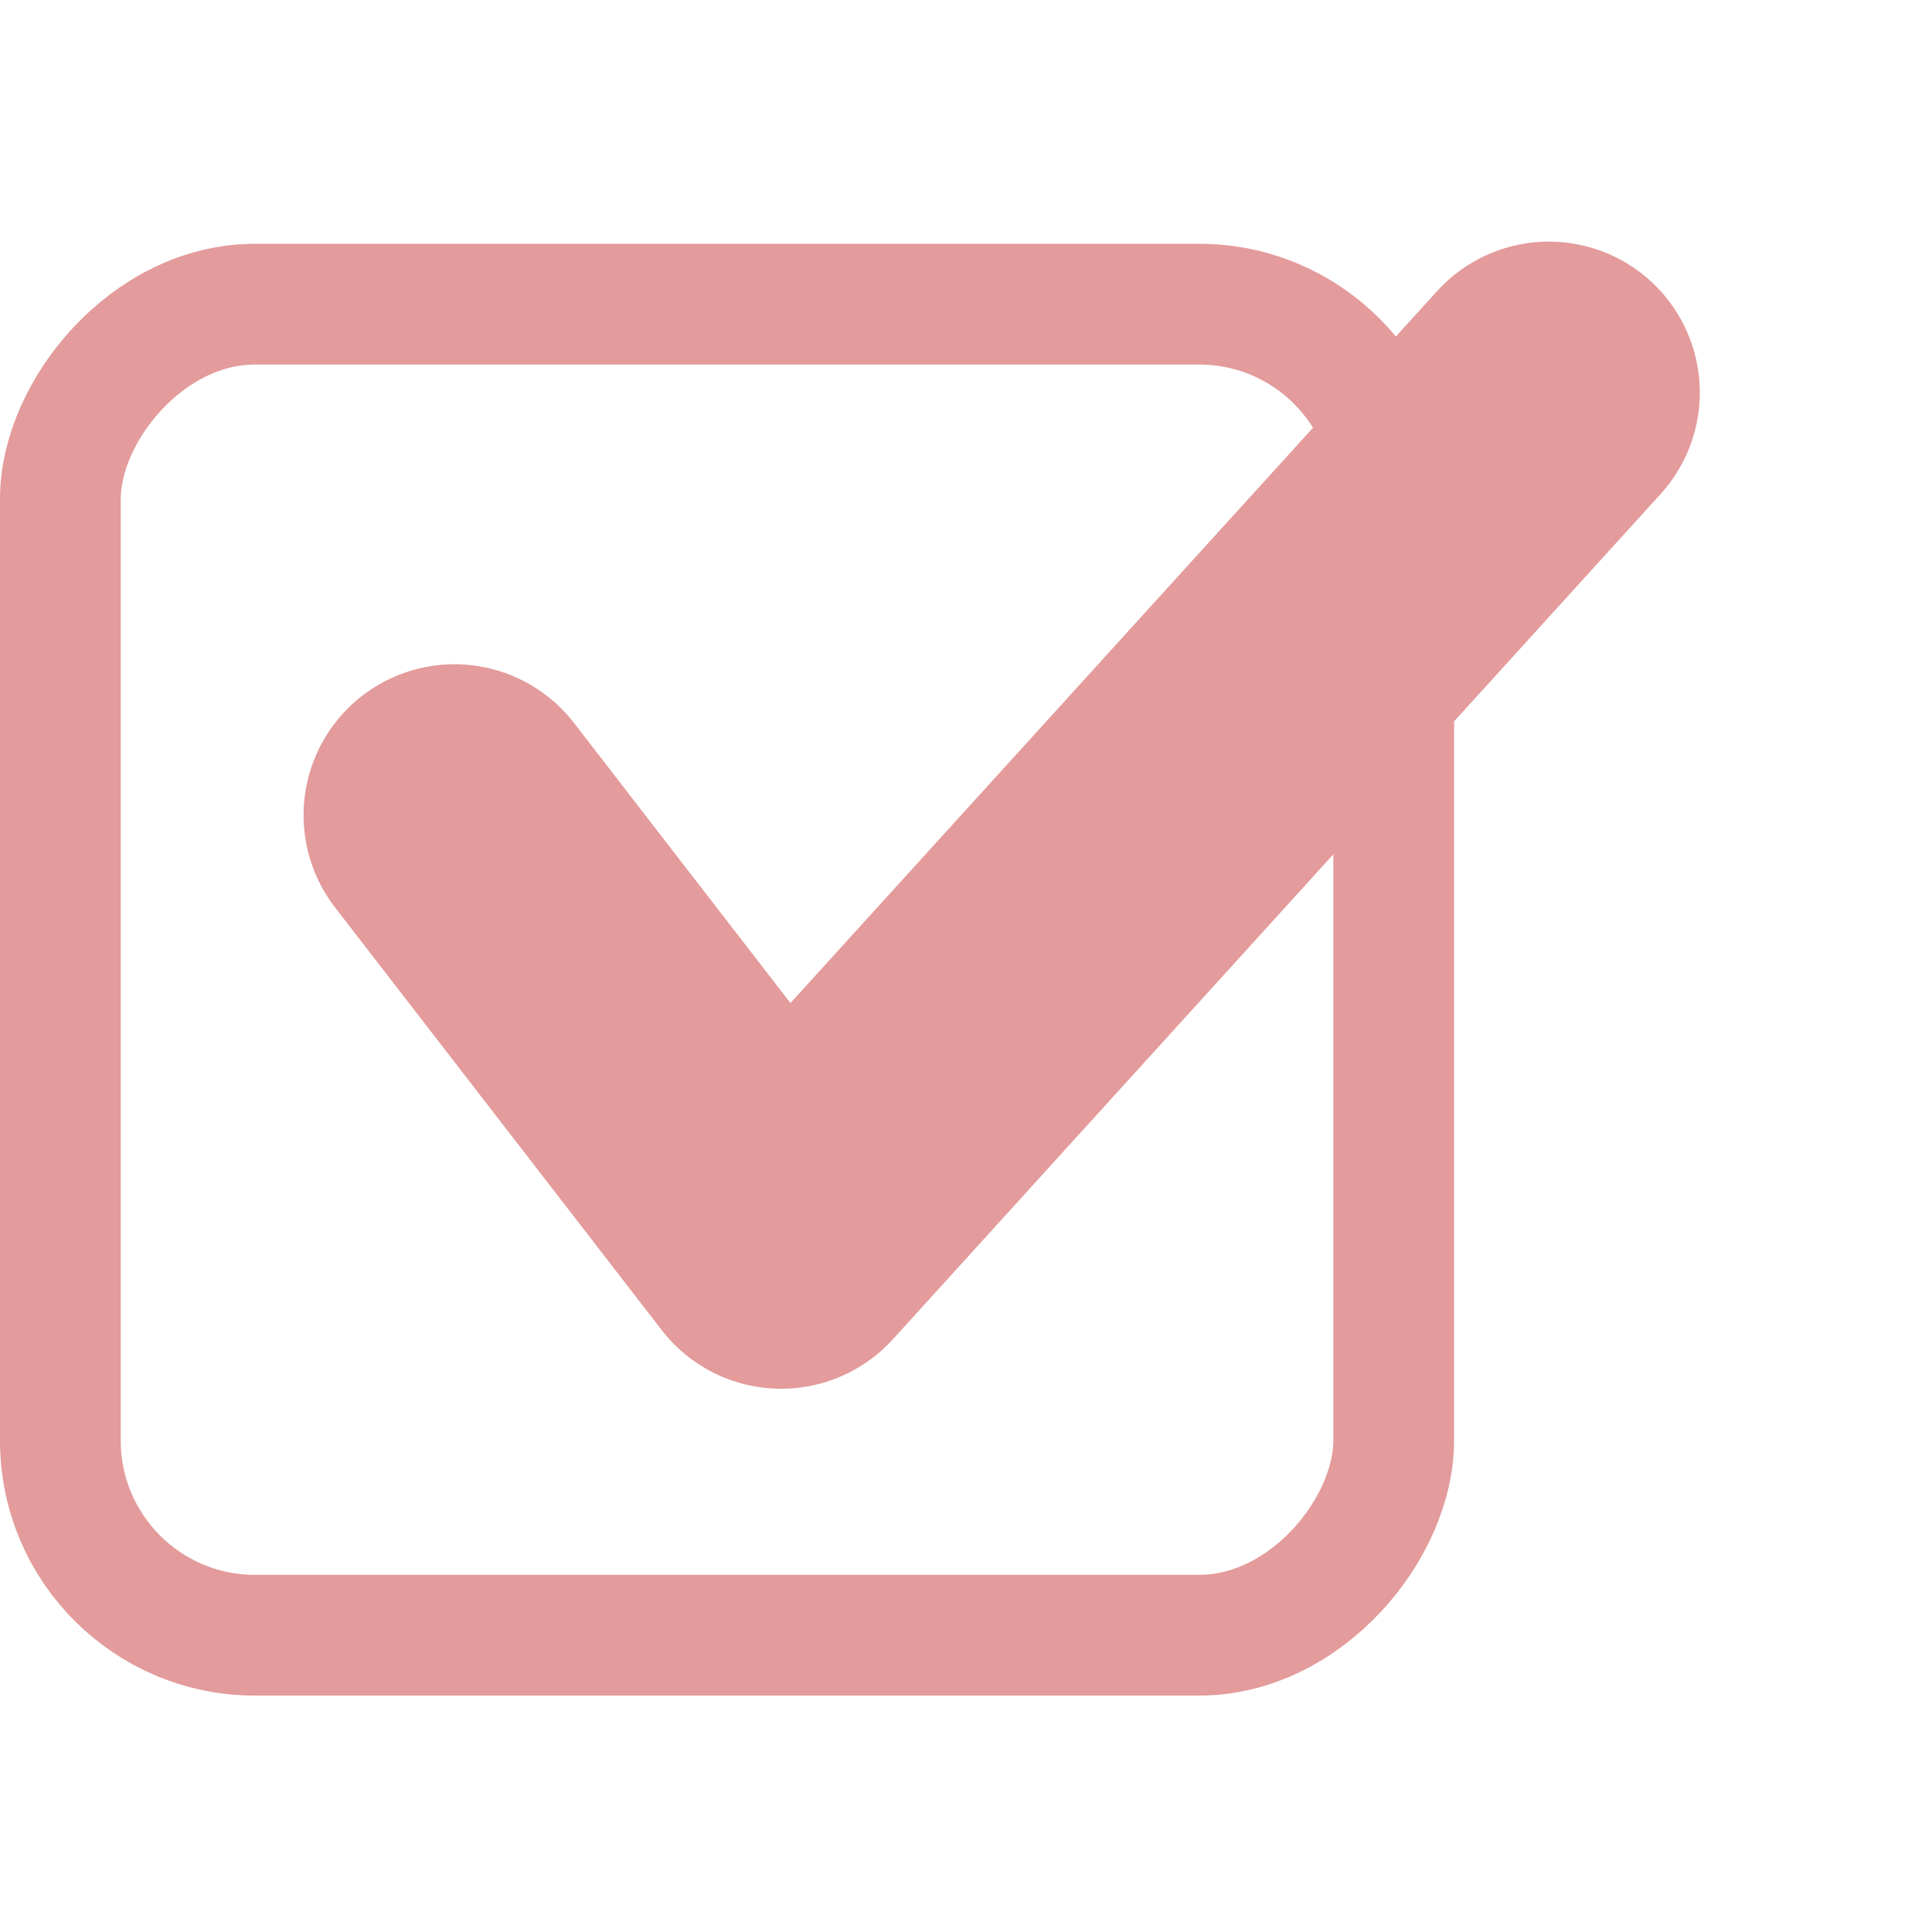 <?xml version="1.0" encoding="UTF-8" standalone="no"?>
<!-- Created with Inkscape (http://www.inkscape.org/) -->

<svg
   xmlns:dc="http://purl.org/dc/elements/1.1/"
   xmlns:cc="http://creativecommons.org/ns#"
   xmlns:rdf="http://www.w3.org/1999/02/22-rdf-syntax-ns#"
   xmlns:svg="http://www.w3.org/2000/svg"
   xmlns="http://www.w3.org/2000/svg"
   xmlns:xlink="http://www.w3.org/1999/xlink"
   xmlns:sodipodi="http://sodipodi.sourceforge.net/DTD/sodipodi-0.dtd"
   xmlns:inkscape="http://www.inkscape.org/namespaces/inkscape"
   width="16"
   height="16"
   id="svg814"
   version="1.1"
   inkscape:version="0.48.3 r9882"
   sodipodi:docname="checkbox-checked-insensitive-dark.svg">
  <defs
     id="defs816">
    <linearGradient
       inkscape:collect="always"
       xlink:href="#linearGradient24133"
       id="linearGradient8394"
       gradientUnits="userSpaceOnUse"
       x1="1582.125"
       y1="201.987"
       x2="1580.531"
       y2="197.987" />
    <linearGradient
       id="linearGradient24133"
       inkscape:collect="always">
      <stop
         id="stop24135"
         offset="0"
         style="stop-color:#145393;stop-opacity:1;" />
      <stop
         id="stop24137"
         offset="1"
         style="stop-color:#1b6fc5;stop-opacity:1" />
    </linearGradient>
    <linearGradient
       inkscape:collect="always"
       xlink:href="#linearGradient10354-2"
       id="linearGradient8378"
       gradientUnits="userSpaceOnUse"
       gradientTransform="translate(-1609.993,-78.958)"
       x1="1205.575"
       y1="-186.453"
       x2="1205.575"
       y2="-202.346" />
    <linearGradient
       id="linearGradient10354-2"
       inkscape:collect="always">
      <stop
         id="stop10356-2"
         offset="0"
         style="stop-color:#bcbfb8;stop-opacity:1" />
      <stop
         id="stop10358-2"
         offset="1"
         style="stop-color:#ffffff;stop-opacity:1" />
    </linearGradient>
    <linearGradient
       inkscape:collect="always"
       xlink:href="#linearGradient10332-5"
       id="linearGradient8380"
       gradientUnits="userSpaceOnUse"
       gradientTransform="matrix(0.849,0,0,0.848,-623.984,-483.164)"
       x1="260.925"
       y1="233.777"
       x2="260.925"
       y2="248.976" />
    <linearGradient
       inkscape:collect="always"
       id="linearGradient10332-5">
      <stop
         style="stop-color:#d3d7cf;stop-opacity:1"
         offset="0"
         id="stop10334-5" />
      <stop
         style="stop-color:#8f9985;stop-opacity:1"
         offset="1"
         id="stop10336-29" />
    </linearGradient>
    <linearGradient
       inkscape:collect="always"
       xlink:href="#linearGradient24133-1"
       id="linearGradient8394-1"
       gradientUnits="userSpaceOnUse"
       x1="1582.125"
       y1="201.987"
       x2="1580.531"
       y2="197.987"
       gradientTransform="translate(0,-20)" />
    <linearGradient
       id="linearGradient24133-1"
       inkscape:collect="always">
      <stop
         id="stop24135-6"
         offset="0"
         style="stop-color:#145393;stop-opacity:1;" />
      <stop
         id="stop24137-2"
         offset="1"
         style="stop-color:#1b6fc5;stop-opacity:1" />
    </linearGradient>
    <linearGradient
       inkscape:collect="always"
       xlink:href="#linearGradient24133-9"
       id="linearGradient8394-11"
       gradientUnits="userSpaceOnUse"
       x1="1582.125"
       y1="201.987"
       x2="1580.531"
       y2="197.987" />
    <linearGradient
       id="linearGradient24133-9"
       inkscape:collect="always">
      <stop
         id="stop24135-1"
         offset="0"
         style="stop-color:#145393;stop-opacity:1;" />
      <stop
         id="stop24137-3"
         offset="1"
         style="stop-color:#1b6fc5;stop-opacity:1" />
    </linearGradient>
    <linearGradient
       inkscape:collect="always"
       xlink:href="#linearGradient3859-9"
       id="linearGradient4677-3"
       gradientUnits="userSpaceOnUse"
       x1="-403.465"
       y1="-280.601"
       x2="-403.465"
       y2="-273.351" />
    <linearGradient
       inkscape:collect="always"
       id="linearGradient3859-9">
      <stop
         style="stop-color:#282828;stop-opacity:1;"
         offset="0"
         id="stop3861-9" />
      <stop
         style="stop-color:#151515;stop-opacity:1"
         offset="1"
         id="stop3863-5" />
    </linearGradient>
  </defs>
  <sodipodi:namedview
     id="base"
     pagecolor="#ffffff"
     bordercolor="#666666"
     borderopacity="1.0"
     inkscape:pageopacity="0.0"
     inkscape:pageshadow="2"
     inkscape:zoom="32"
     inkscape:cx="7.4845183"
     inkscape:cy="6.6249627"
     inkscape:document-units="px"
     inkscape:current-layer="layer1-3"
     showgrid="true"
     borderlayer="true"
     inkscape:showpageshadow="false"
     inkscape:window-width="1373"
     inkscape:window-height="1002"
     inkscape:window-x="307"
     inkscape:window-y="23"
     inkscape:window-maximized="0"
     inkscape:snap-nodes="false"
     inkscape:snap-bbox="true">
    <inkscape:grid
       type="xygrid"
       id="grid4084"
       empspacing="5"
       visible="true"
       enabled="true"
       snapvisiblegridlinesonly="true" />
  </sodipodi:namedview>
  <g
     inkscape:label="Layer 1"
     inkscape:groupmode="layer"
     id="layer1"
     transform="translate(0,-1036.362)">
    <g
       transform="translate(-1.7396303e-6,0.023)"
       id="layer1-3"
       inkscape:label="Layer 1">
      <g
         style="enable-background:new"
         id="g16853-5"
         transform="translate(410.007,765)" />
      <g
         transform="translate(-3.0064634e-6,-0.036)"
         id="layer1-96"
         inkscape:label="Layer 1"
         style="stroke:#717171;stroke-opacity:1">
        <g
           transform="translate(410.007,765.055)"
           id="g16895"
           style="opacity:0.5;stroke:#717171;stroke-opacity:1;enable-background:new">
          <rect
             transform="scale(1,-1)"
             style="color:#000000;fill:none;stroke:#c83737;stroke-width:1;stroke-opacity:1;marker:none;visibility:visible;display:inline;overflow:visible;enable-background:accumulate"
             id="rect16897"
             width="11.042"
             height="11.023"
             x="-409.507"
             y="-284.862"
             rx="1.611"
             ry="1.611" />
          <path
             inkscape:connector-curvature="0"
             sodipodi:nodetypes="ccc"
             d="m -406.243,278.071 2.705,3.5 6.358,-7"
             style="fill:none;stroke:#c83737;stroke-width:2.5;stroke-linecap:round;stroke-linejoin:round;stroke-miterlimit:4;stroke-opacity:1;stroke-dasharray:none;enable-background:new"
             id="path16899" />
        </g>
      </g>
    </g>
  </g>
</svg>
